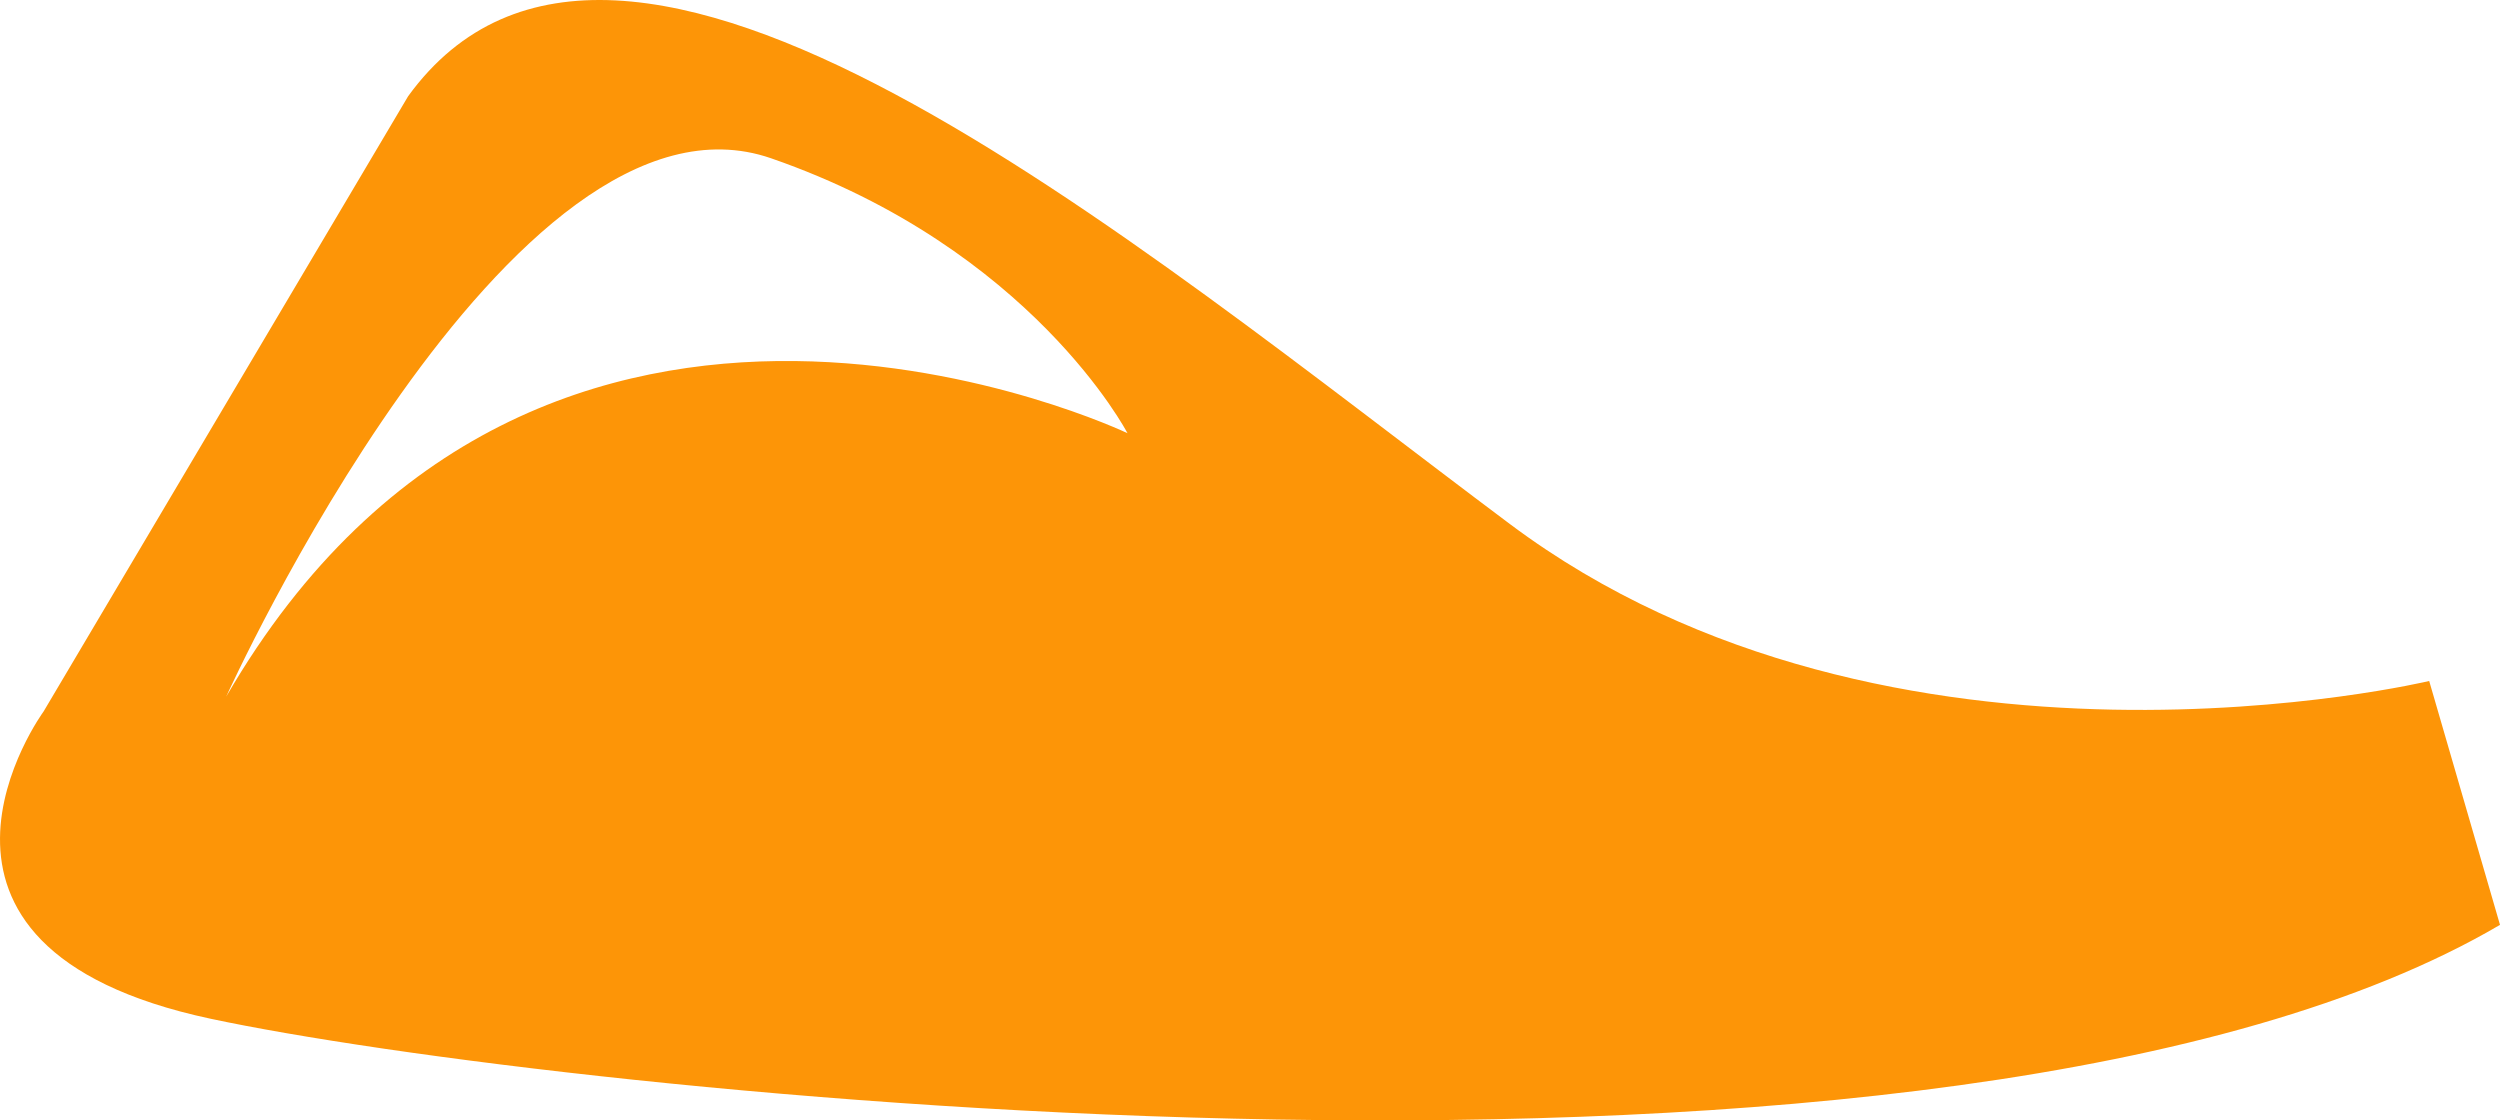 <svg version="1.1" id="图层_1" x="0px" y="0px" width="80.677px" height="36.156px" viewBox="0 0 80.677 36.156" enable-background="new 0 0 80.677 36.156" xml:space="preserve" xmlns="http://www.w3.org/2000/svg" xmlns:xlink="http://www.w3.org/1999/xlink" xmlns:xml="http://www.w3.org/XML/1998/namespace">
  <path fill="#FD9507" d="M78.392,21.976c0,0-17.348,4.155-29.665-5.064S19.975-6.264,13.171,3.105L1.407,22.959
	c0,0-5.548,7.582,5.391,9.917s56.204,7.347,73.879-3.03L78.392,21.976z M7.299,22.482c0,0,9.188-20.287,17.588-17.373
	c8.4,2.912,11.498,8.871,11.498,8.871S17.472,4.936,7.299,22.482z" class="color c1"/>
</svg>